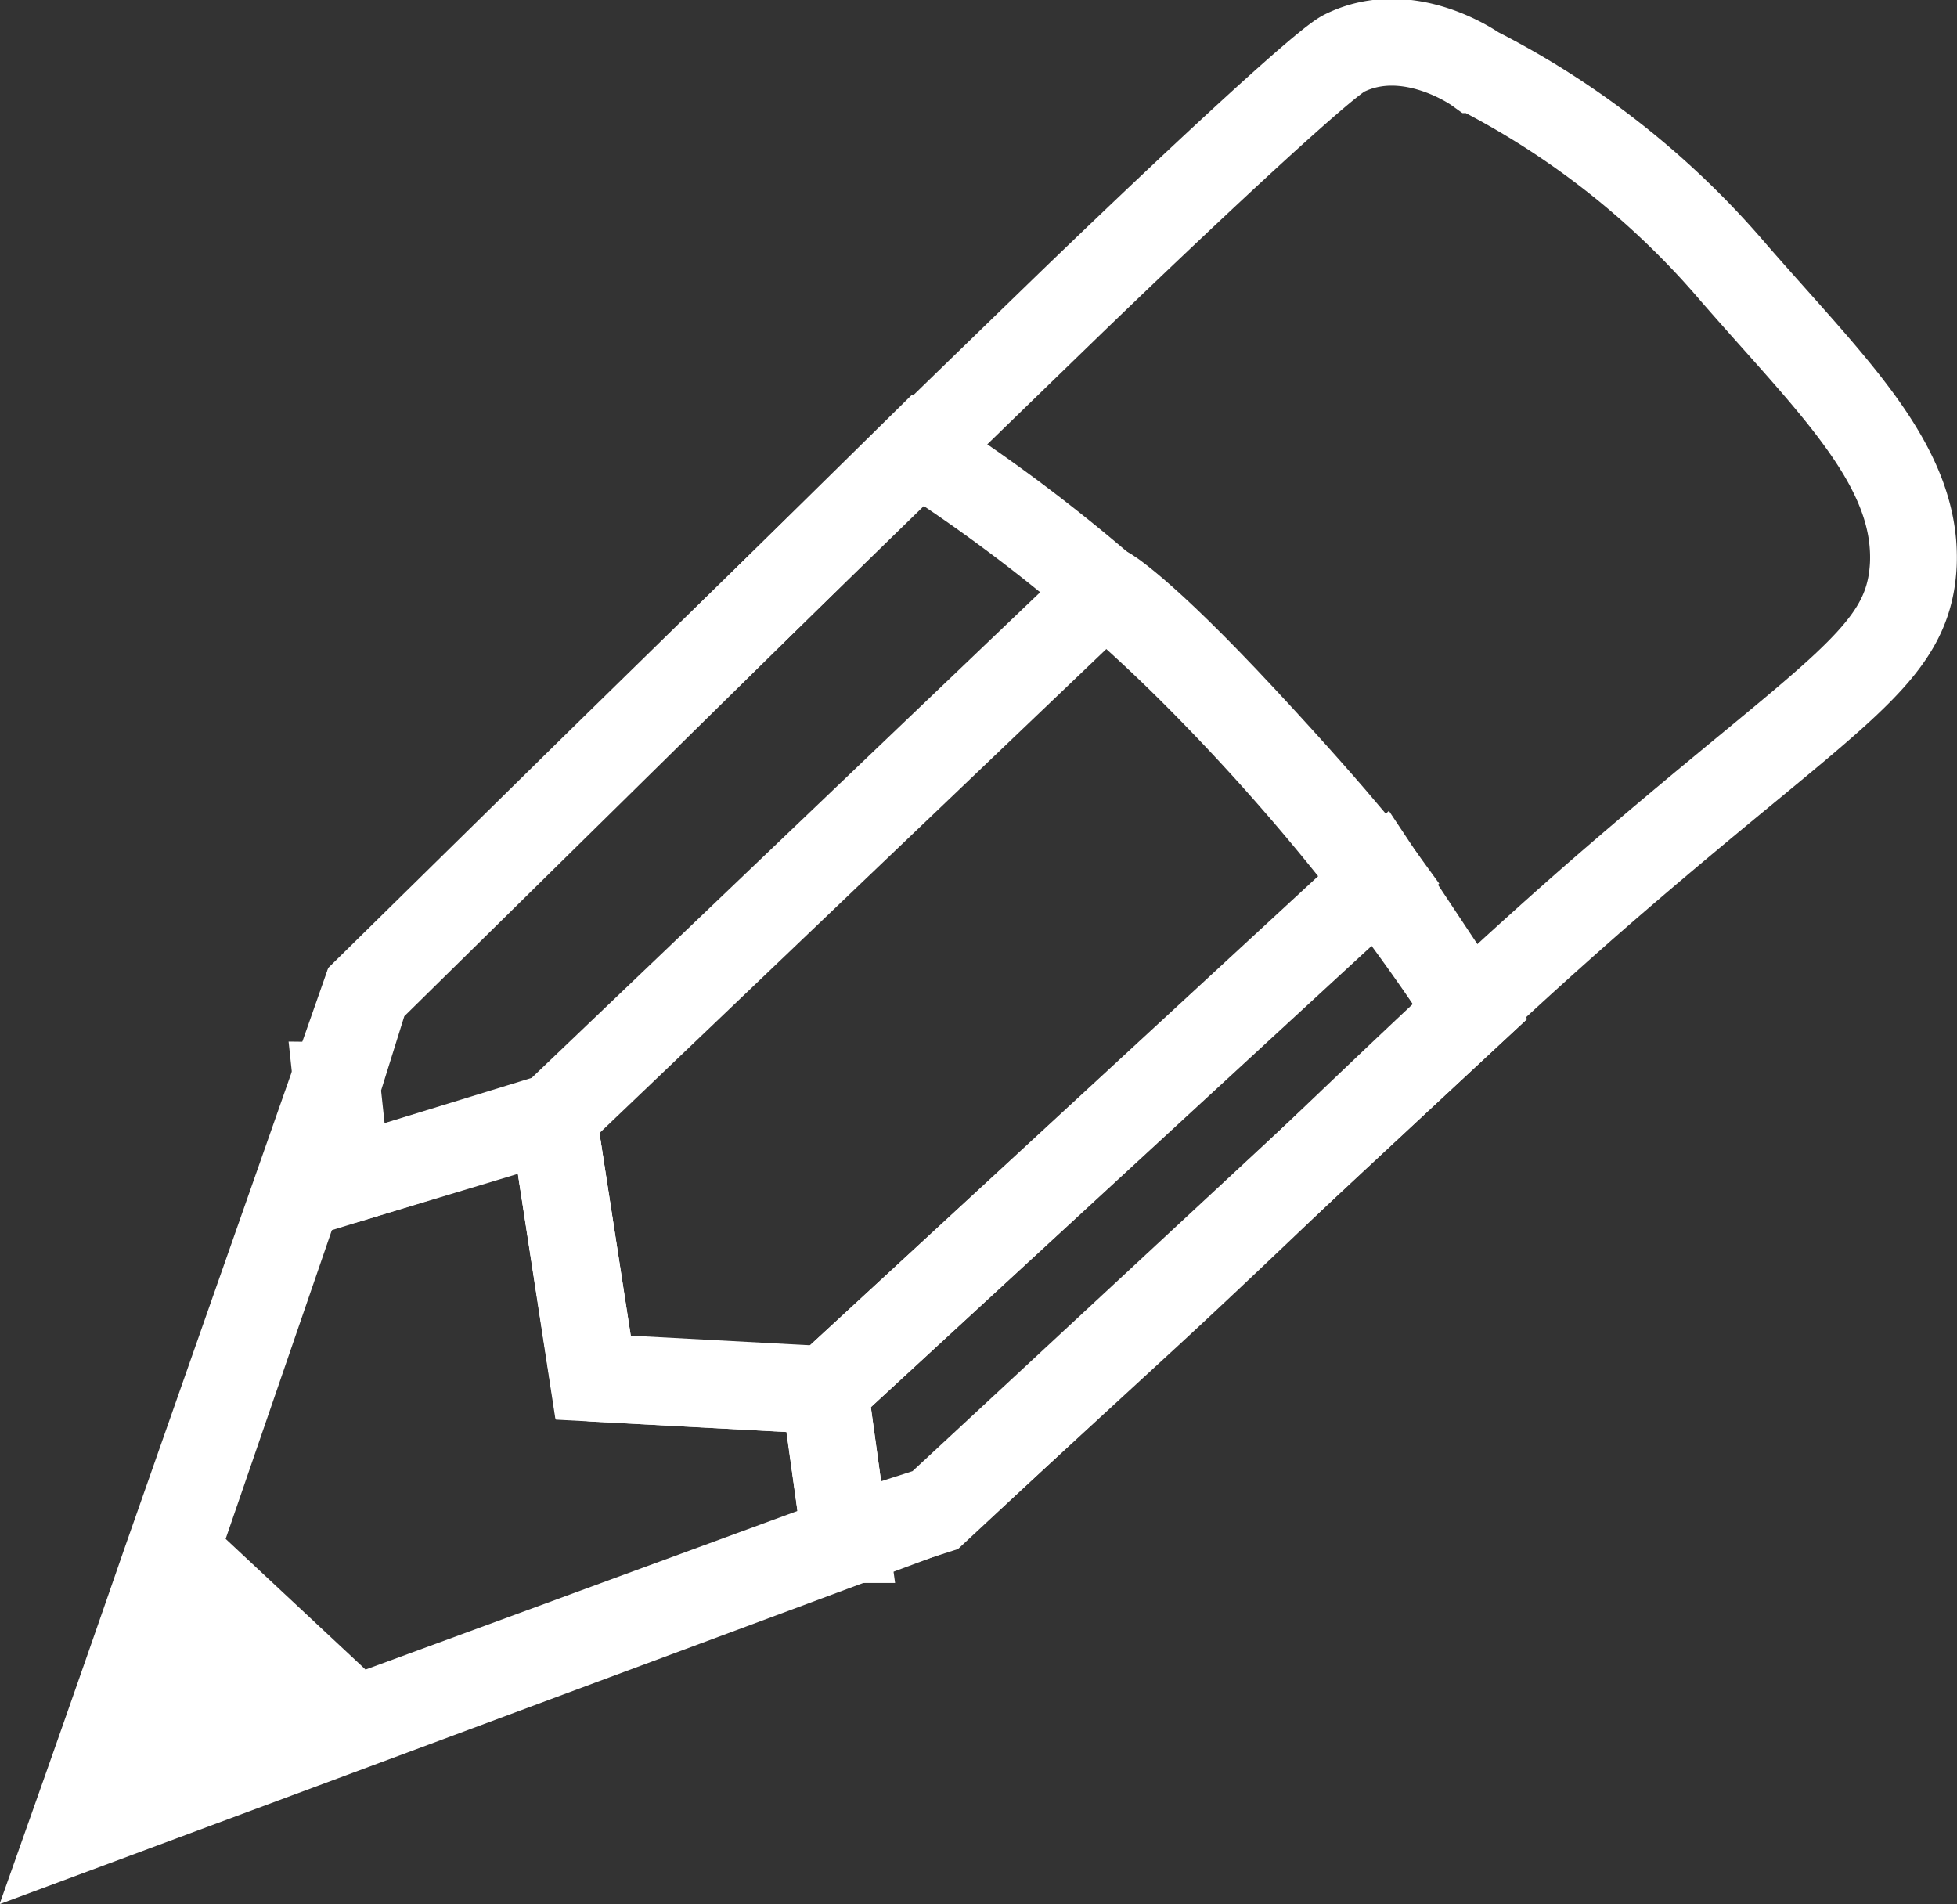 <svg xmlns="http://www.w3.org/2000/svg" viewBox="0 0 67.67 65.83"><rect x="0" y="0" width="67.67" height="65.83" fill="#333333" stroke="none"/><defs><style>.cls-1,.cls-3{fill:none;stroke:#fff;stroke-width:3px;}.cls-2{fill:#fff;}.cls-3{stroke-linejoin:round;}</style></defs><g id="Layer_2" data-name="Layer 2"><g id="other"><g id="edit_short_white"><path id="path2830" class="cls-1" d="M55.92,30.35c-5.57,4.79-10.71,10-16.12,15l-7.45,6.85L12.61,59.54,2.47,63.31Q4.11,58.68,5.73,54l6.92-19.71,7.72-7.59q8.37-8.2,16.72-16.29c5-4.82,8.77-8.27,9.39-8.57,2.23-1.11,4.57.57,4.57.57a28.92,28.92,0,0,1,8.88,7c3.39,3.9,6.38,6.66,6.23,10.11C66,22.67,63.52,23.81,55.92,30.35Z"/><path id="path2836" class="cls-1" d="M19.15,38.61,38.24,20.38S39.41,21,43,24.86s4.77,5.49,4.77,5.49L28.52,48.08l-8-.43-1.39-9Z"/><path id="path2838" class="cls-1" d="M29.23,53.23l3.12-1L50.85,35l-3.1-4.67L28.52,48.08l.71,5.15Z"/><path id="path2832" class="cls-2" d="M6.53,53.23l6.23,5.83L3,62.91l3.58-9.68Z"/><path id="path2840" class="cls-1" d="M11.65,37.53,12,40.8l7.12-2.19,1.38,9,8,.43.72,5.15,3.11-1L50.85,35a74.35,74.35,0,0,0-9.32-11.5,57.48,57.48,0,0,0-9.8-7.94L12.66,34.33l-1,3.2Z"/><path id="path2842" class="cls-3" d="M6.06,53.63l6.23,5.82,16.94-6.22-.71-5.15-8-.43-1.39-9L12,40.8l-.39-3.27L6.07,53.63Z"/></g></g></g></svg>